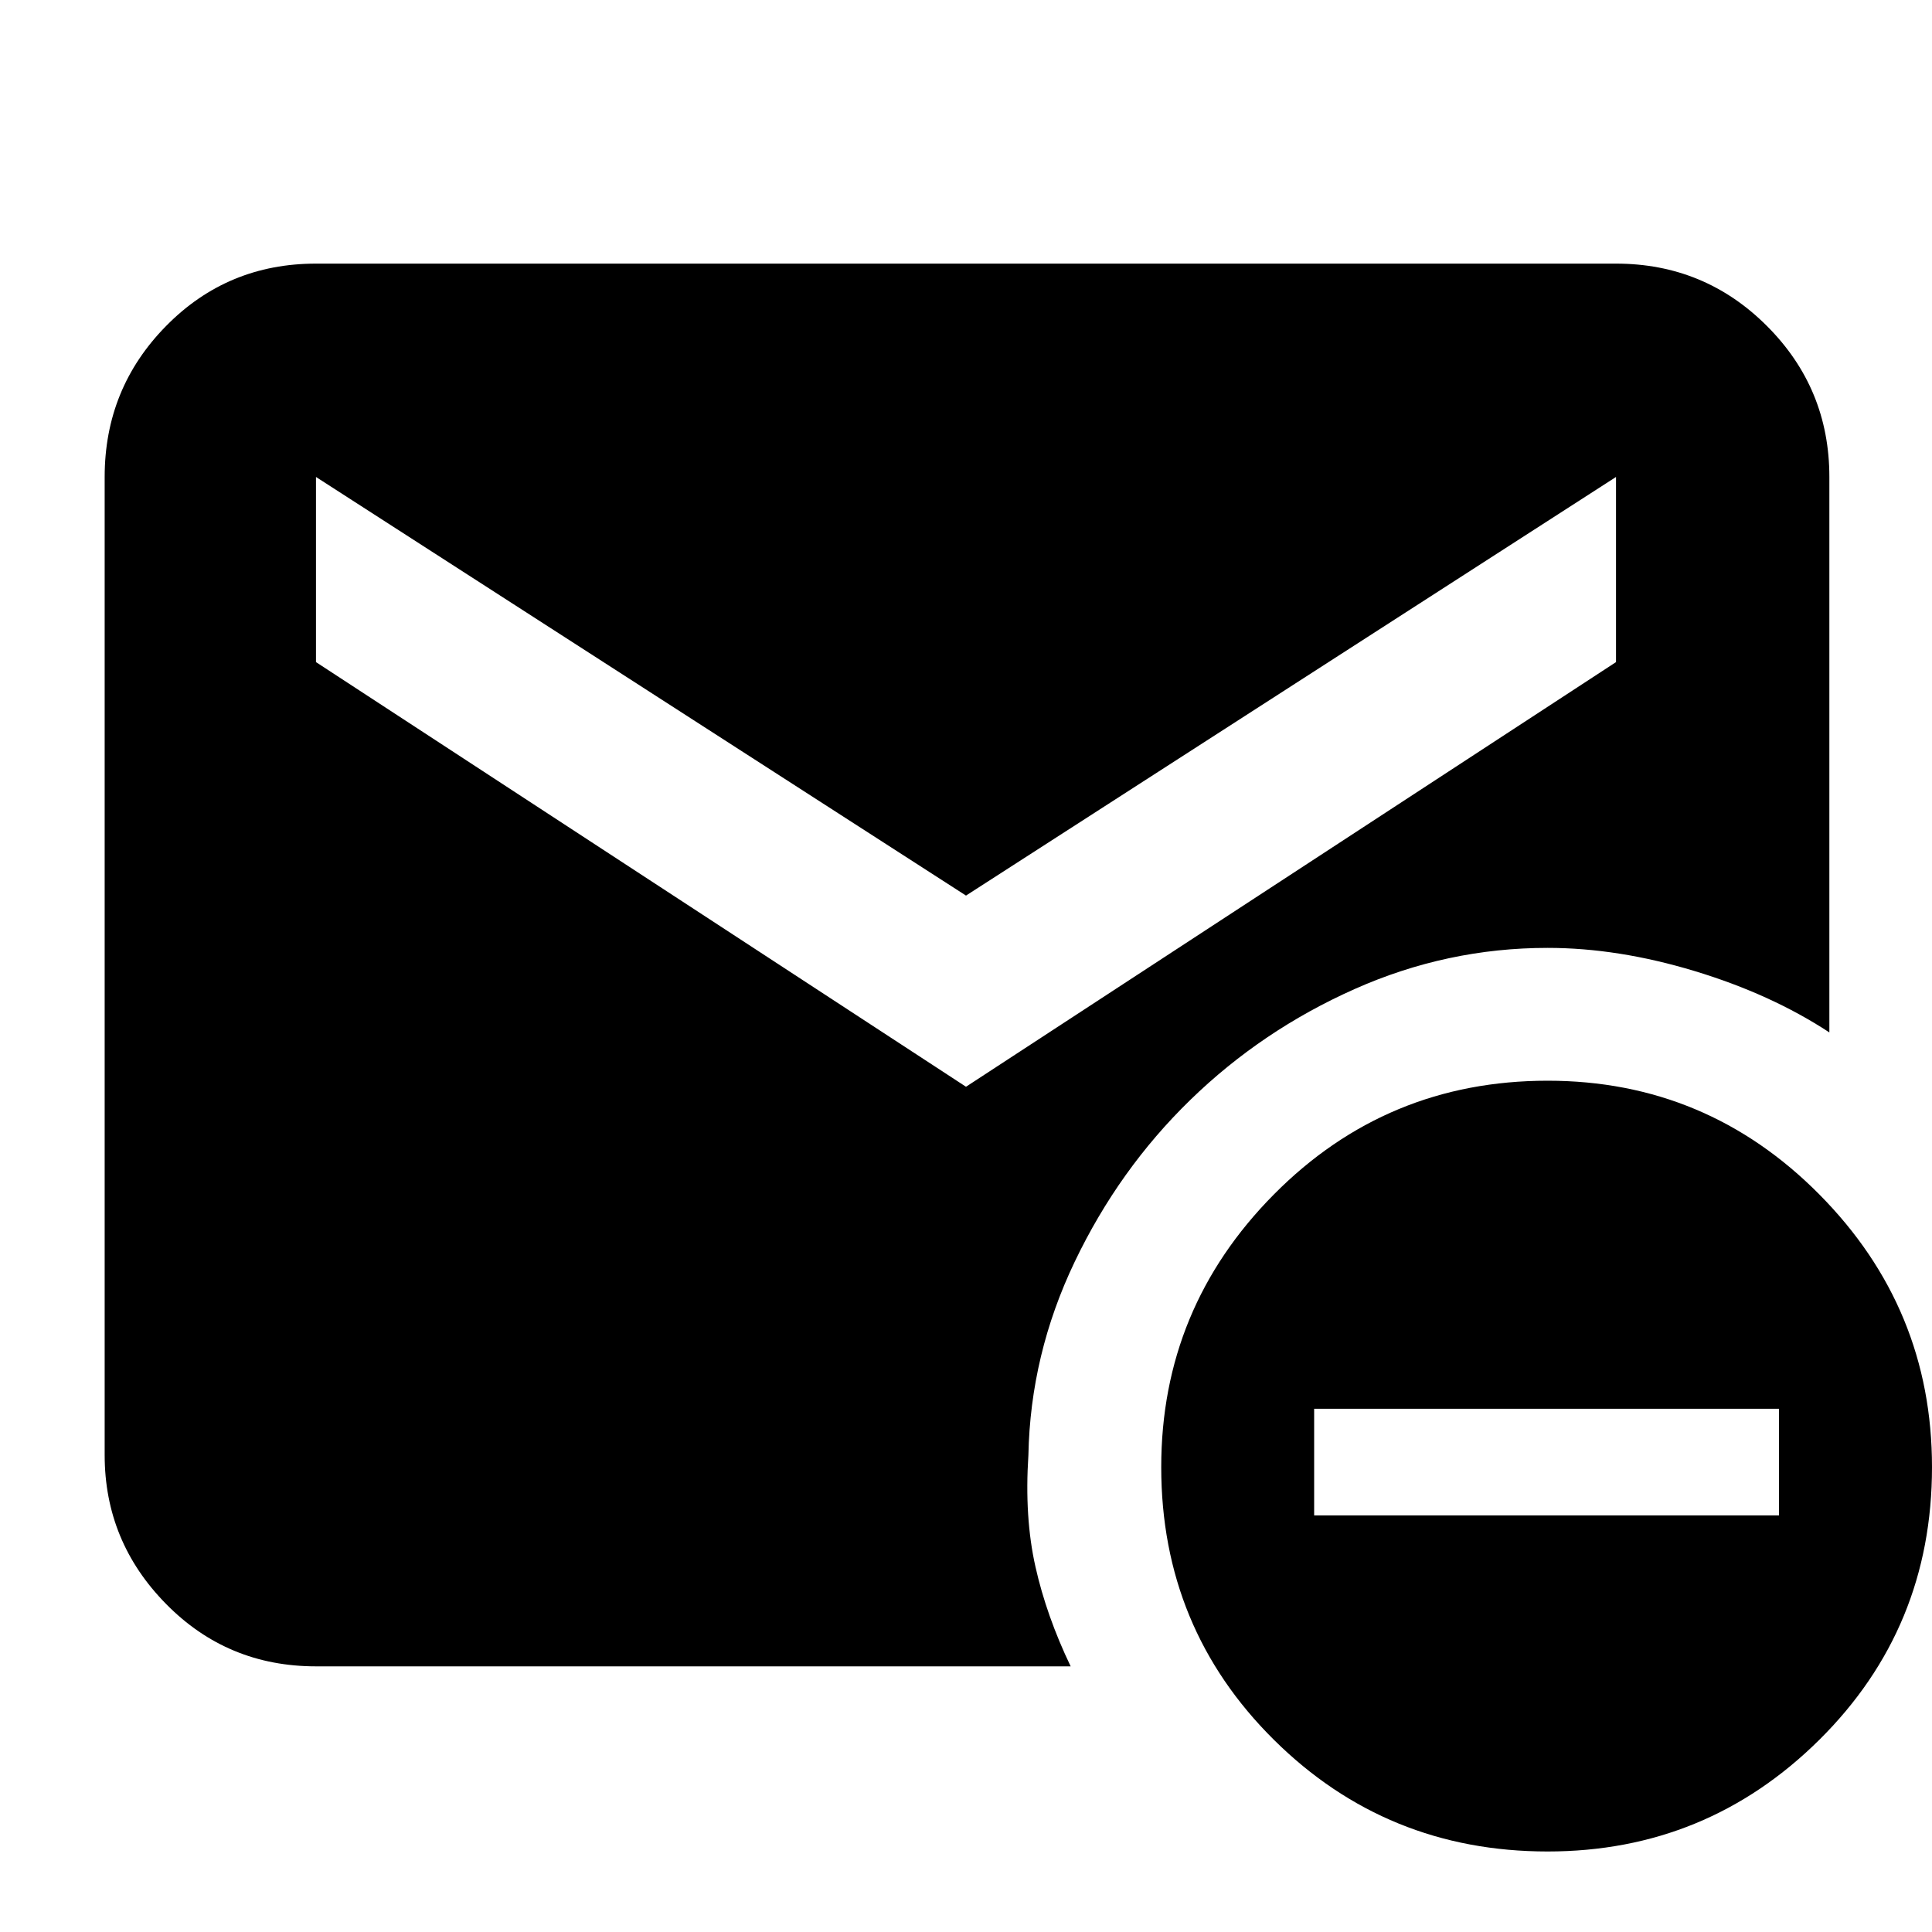 <svg xmlns="http://www.w3.org/2000/svg" height="40" width="40"><path d="m20 22.5 13.458-8.792V9.875L20 18.542 6.542 9.875v3.833Zm12.042 15.833q-3.334 0-5.667-2.312-2.333-2.313-2.333-5.646 0-3.292 2.333-5.646t5.667-2.354q3.291 0 5.625 2.354Q40 27.083 40 30.375q0 3.333-2.333 5.646-2.334 2.312-5.625 2.312Zm-4.834-6.958h9.625v-2.208h-9.625ZM6.542 34.5q-1.834 0-3.104-1.292-1.271-1.291-1.271-3.083V9.875q0-1.833 1.271-3.125 1.27-1.292 3.104-1.292h26.916q1.834 0 3.125 1.292 1.292 1.292 1.292 3.125v11.5q-1.208-.792-2.792-1.271-1.583-.479-3.041-.479-2.084 0-4 .854-1.917.854-3.396 2.292-1.479 1.437-2.396 3.354-.917 1.917-.958 4-.084 1.292.146 2.313.229 1.02.729 2.062Z"/></svg>